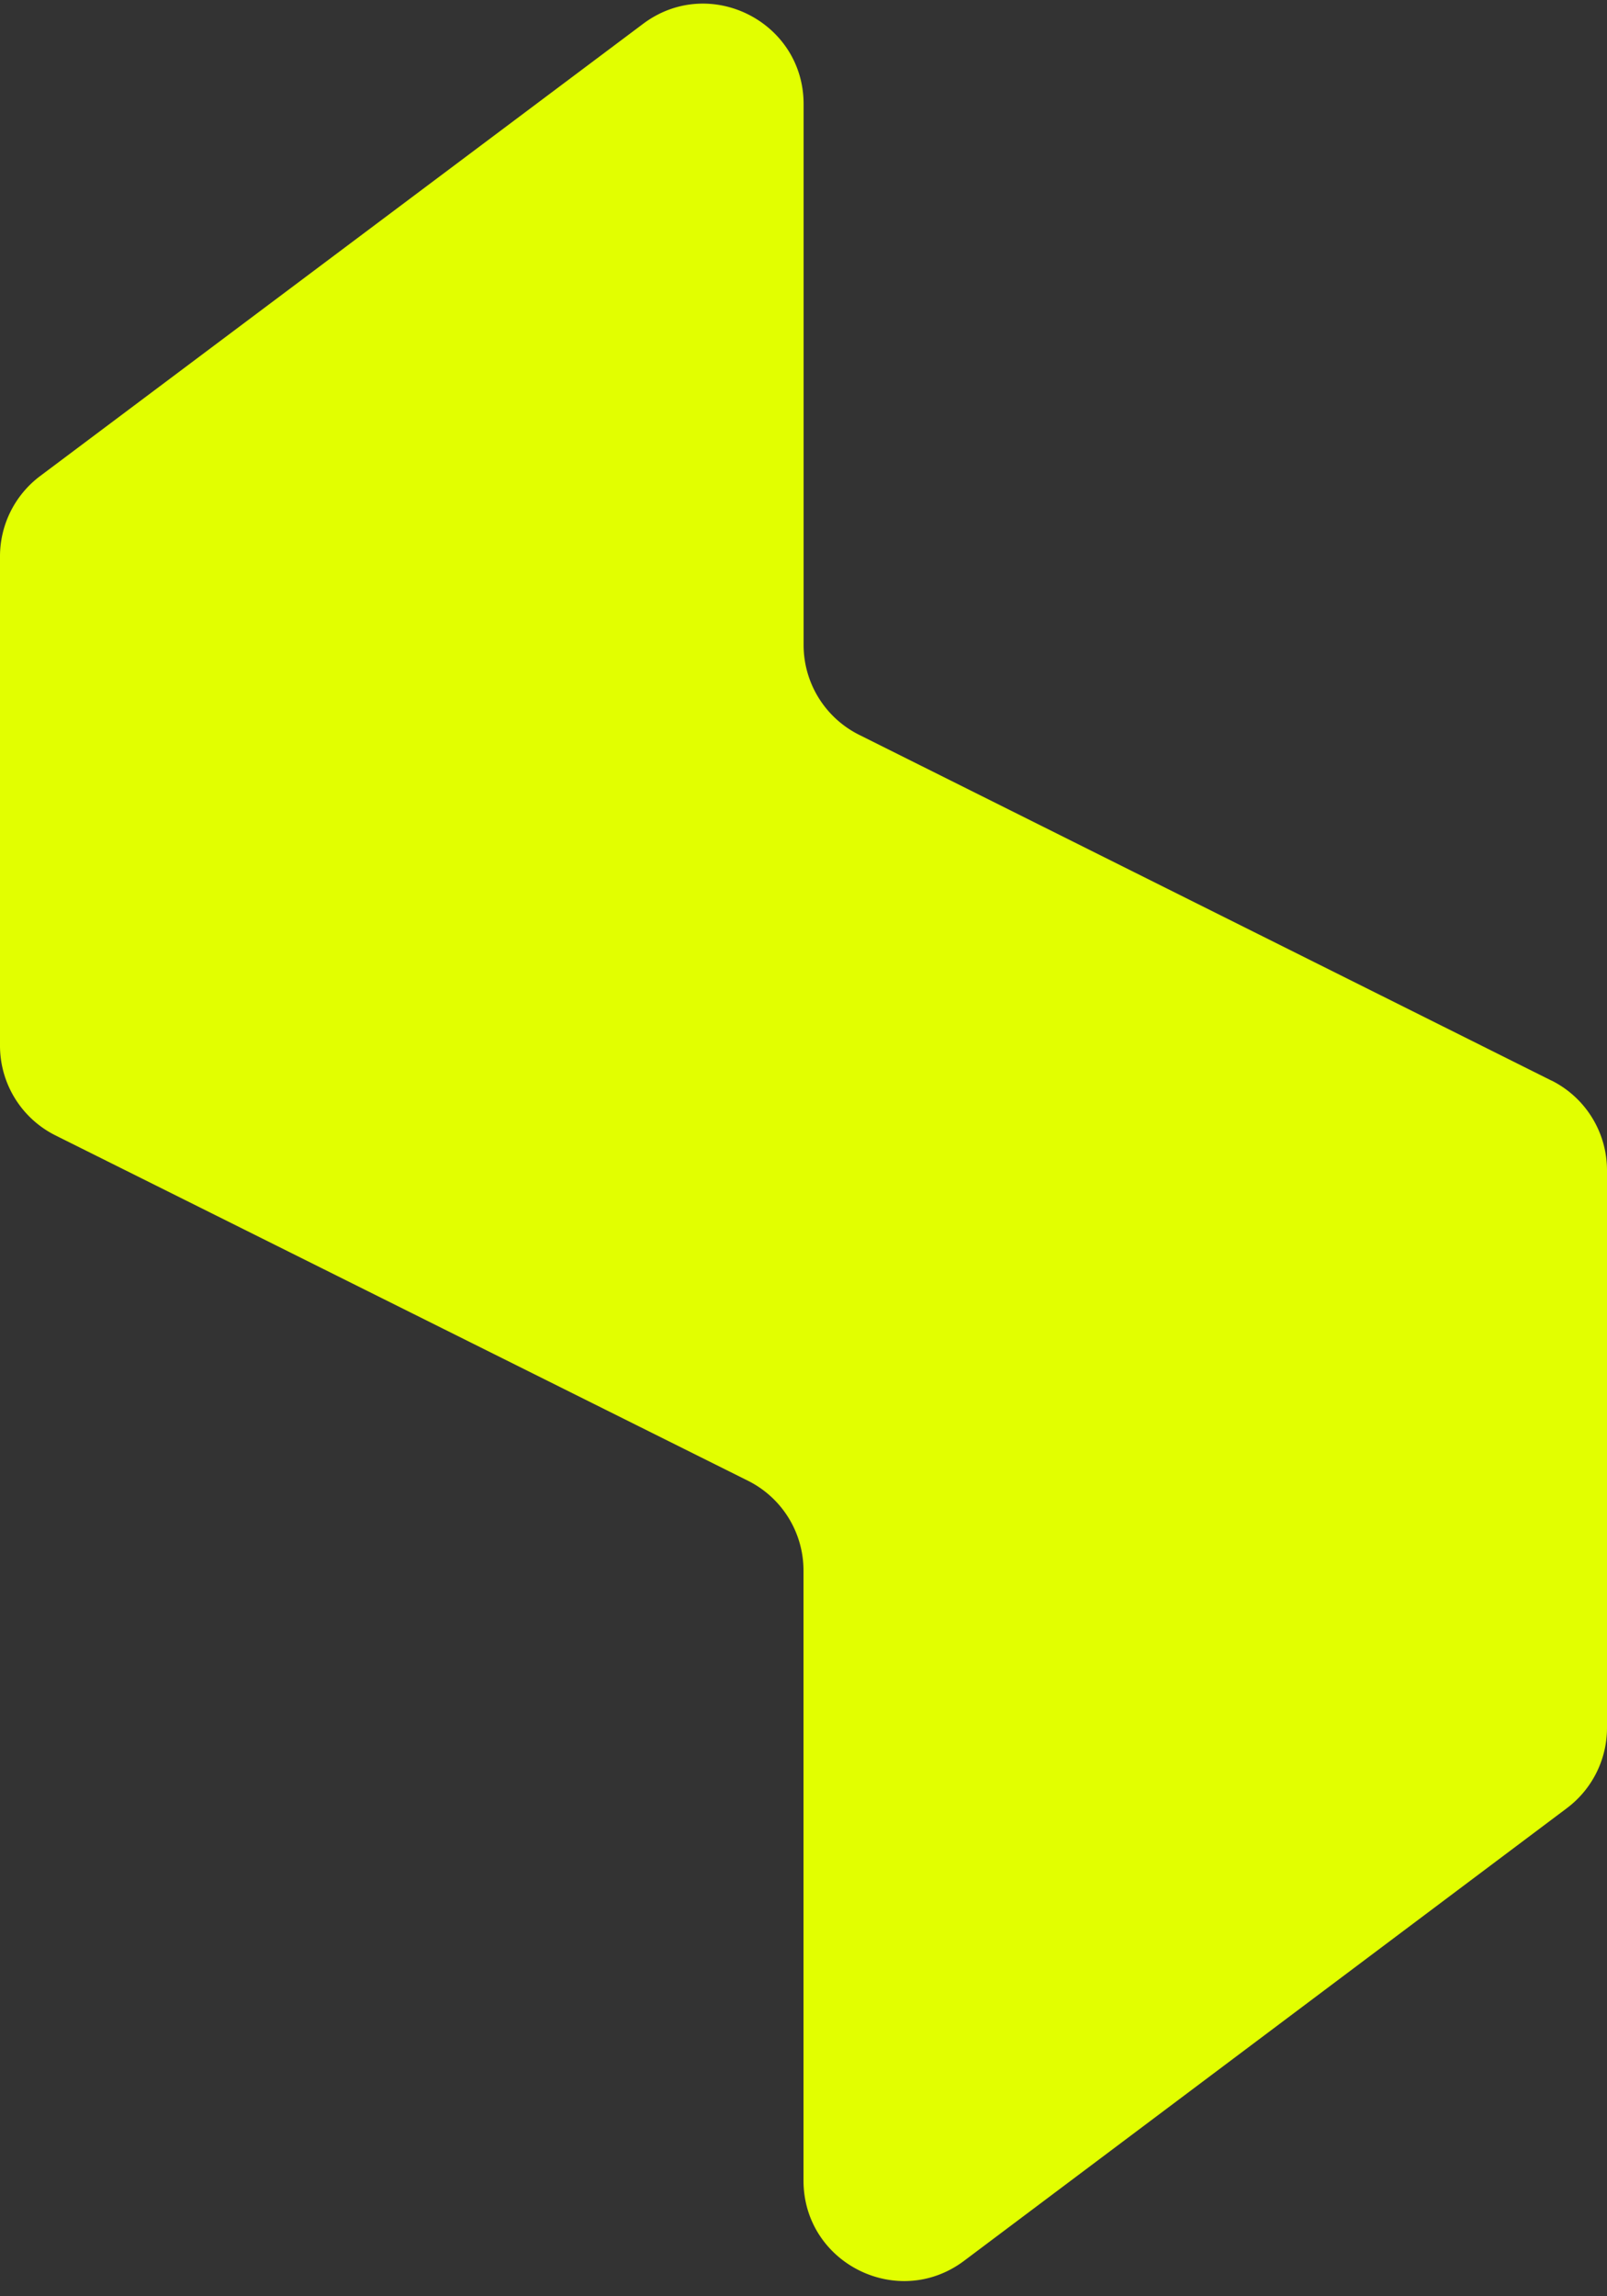 <svg width="63" height="90" fill="none" xmlns="http://www.w3.org/2000/svg"><rect width="100%" height="100%" fill="#333333" stroke="none"/><path d="M60.824 42.353 33.68 28.8a3.936 3.936 0 0 1-2.176-3.52V4.083c0-3.242-3.701-5.093-6.295-3.147L1.575 18.657A3.937 3.937 0 0 0 0 21.804v19.179a3.93 3.93 0 0 0 2.179 3.52L29.32 58.035a3.933 3.933 0 0 1 2.18 3.52v23.906c0 3.245 3.703 5.095 6.297 3.148l23.63-17.74A3.934 3.934 0 0 0 63 67.72v-21.85a3.935 3.935 0 0 0-2.176-3.52v.002z" fill="#E2FF00"/></svg>